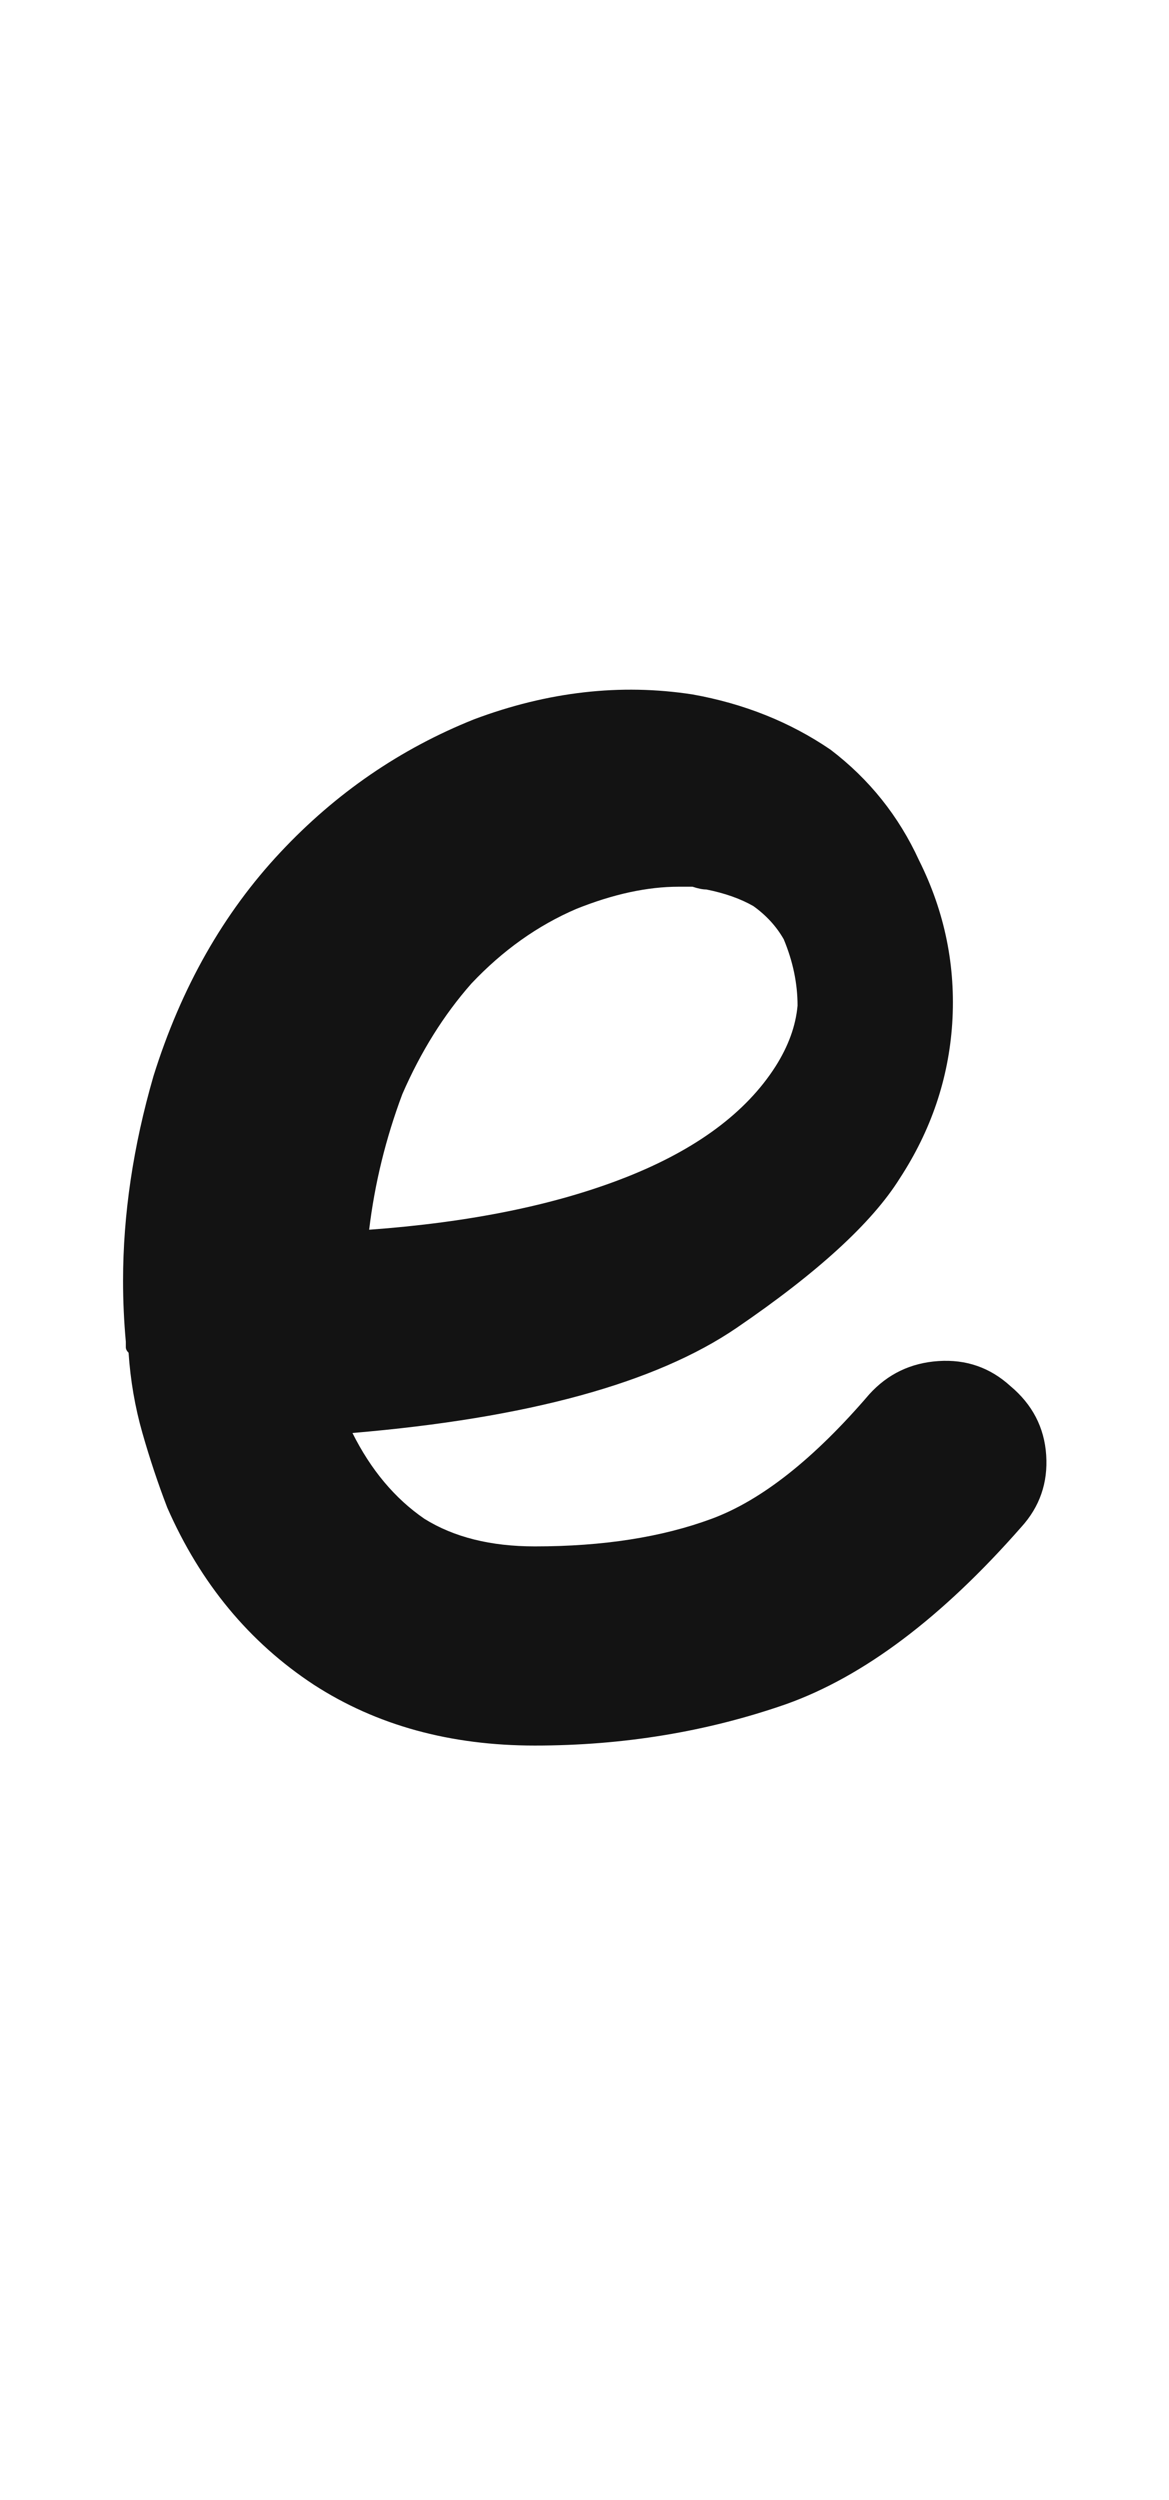 <svg xmlns="http://www.w3.org/2000/svg" width="95" height="203" viewBox="0 0 95 203"><path fill="#131313" d="M3.594,66.42 C2.845,64.474 2.171,62.452 1.572,60.356 C0.973,58.259 0.599,56.088 0.449,53.842 C0.299,53.692 0.225,53.543 0.225,53.393 C0.225,53.243 0.225,53.093 0.225,52.944 C0.075,51.297 0,49.649 0,48.002 C0,42.612 0.824,37.071 2.471,31.381 C4.717,24.194 8.161,18.129 12.803,13.188 C17.295,8.396 22.536,4.802 28.525,2.407 C34.515,0.16 40.43,-0.513 46.27,0.385 C50.462,1.134 54.206,2.631 57.5,4.877 C60.645,7.273 63.04,10.268 64.688,13.862 C66.784,18.054 67.682,22.472 67.383,27.114 C67.083,31.606 65.661,35.798 63.115,39.692 C60.869,43.285 56.452,47.328 49.863,51.821 C43.275,56.313 32.868,59.158 18.643,60.356 C20.14,63.351 22.087,65.672 24.482,67.319 C26.878,68.816 29.873,69.565 33.467,69.565 C39.007,69.565 43.799,68.816 47.842,67.319 C51.885,65.821 56.152,62.452 60.645,57.211 C62.142,55.564 64.014,54.666 66.26,54.516 C68.506,54.366 70.452,55.04 72.1,56.537 C73.896,58.035 74.87,59.907 75.02,62.153 C75.169,64.399 74.495,66.345 72.998,67.992 C66.559,75.33 60.195,80.121 53.906,82.367 C47.467,84.614 40.654,85.737 33.467,85.737 C26.579,85.737 20.589,84.089 15.498,80.795 C10.257,77.351 6.289,72.56 3.594,66.42 Z M28.311,23.861 C26.064,26.407 24.193,29.402 22.695,32.846 C21.348,36.439 20.449,40.108 20,43.852 C28.236,43.253 35.199,41.83 40.889,39.584 C46.579,37.338 50.622,34.343 53.018,30.6 C54.066,28.952 54.665,27.305 54.814,25.658 C54.814,23.861 54.44,22.064 53.691,20.268 C53.092,19.219 52.269,18.321 51.221,17.572 C50.173,16.973 48.9,16.524 47.402,16.225 C47.103,16.225 46.729,16.15 46.279,16 C45.98,16 45.605,16 45.156,16 C42.611,16 39.84,16.599 36.846,17.797 C33.701,19.145 30.856,21.166 28.311,23.861 Z" transform="translate(10 56)"/></svg>